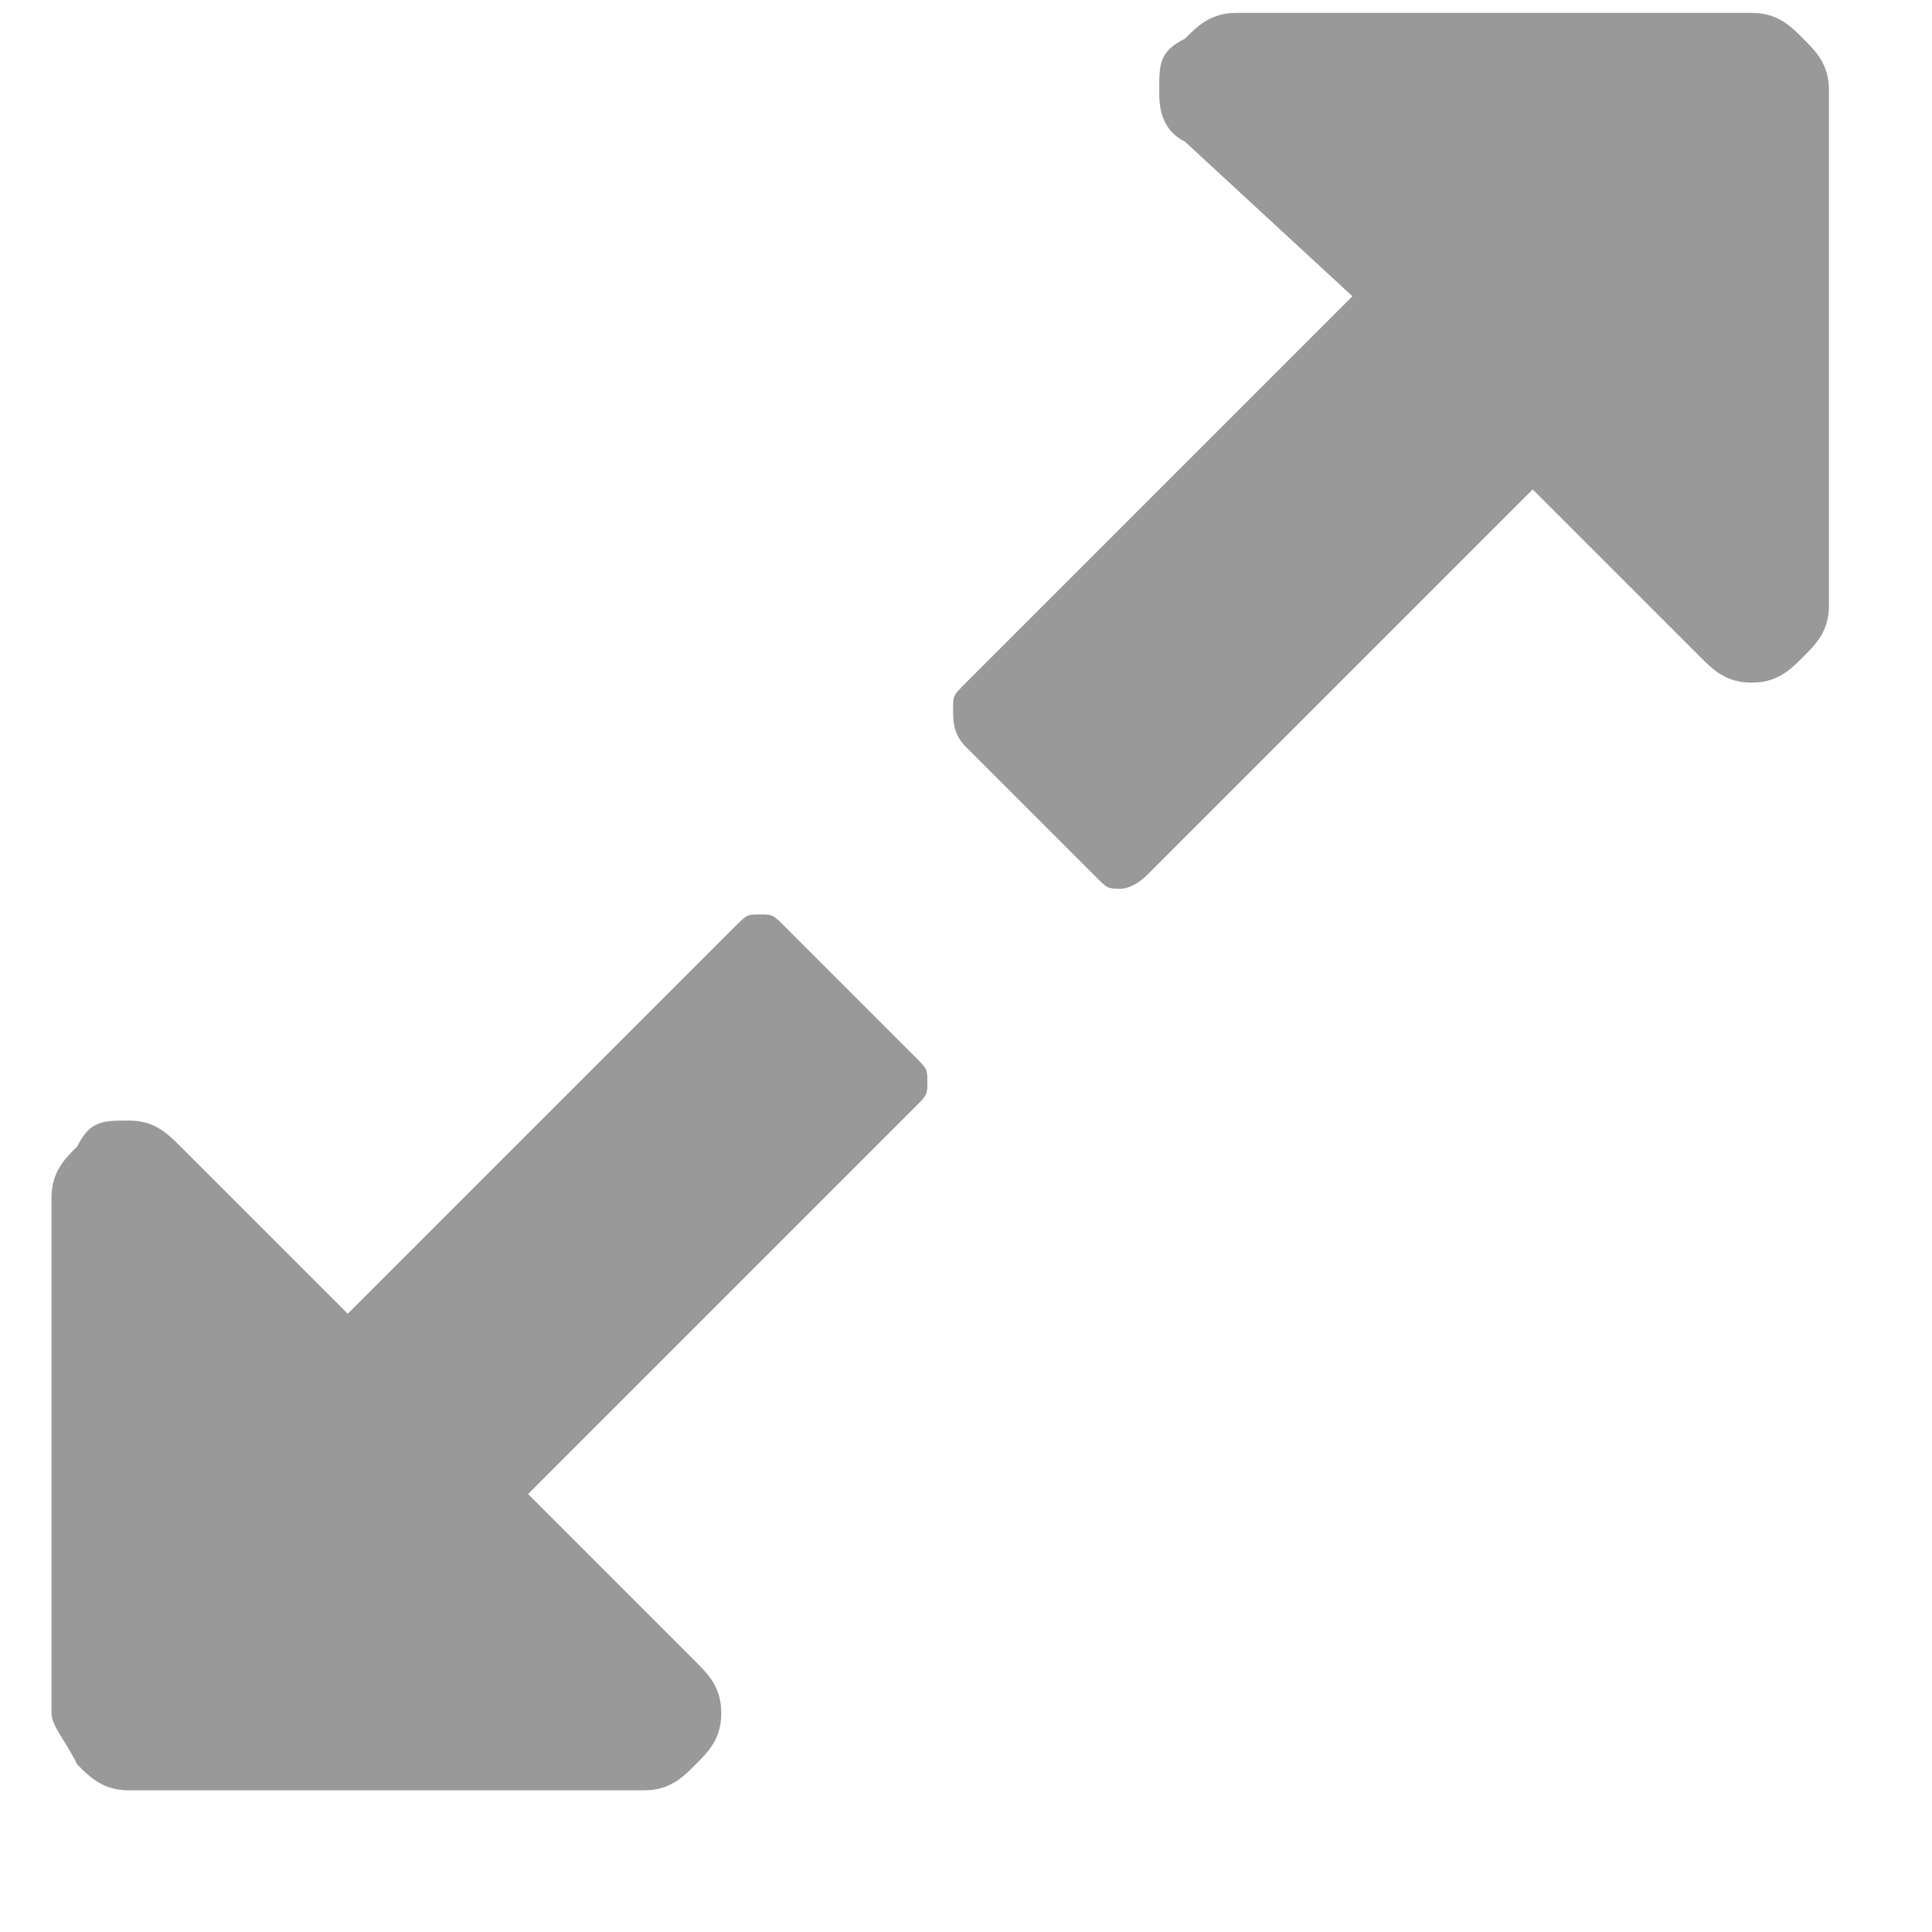<?xml version="1.0" encoding="utf-8"?>
<!-- Generator: Adobe Illustrator 20.0.0, SVG Export Plug-In . SVG Version: 6.00 Build 0)  -->
<svg version="1.1" id="Layer_1" xmlns="http://www.w3.org/2000/svg" xmlns:xlink="http://www.w3.org/1999/xlink" x="0px" y="0px"
	 viewBox="0 0 15 15" style="enable-background:new 0 0 15 15;" xml:space="preserve">
<style type="text/css">
	.st0{enable-background:new    ;}
	.st1{fill:#999999;}
</style>
<g id="_" class="st0">
	<path class="st1" d="M0.4,13.3v-4c0-0.2,0.1-0.3,0.2-0.4C0.7,8.7,0.8,8.7,1,8.7s0.3,0.1,0.4,0.2l1.3,1.3l3-3
		c0.1-0.1,0.1-0.1,0.2-0.1c0.1,0,0.1,0,0.2,0.1l1,1c0.1,0.1,0.1,0.1,0.1,0.2c0,0.1,0,0.1-0.1,0.2l-3,3l1.3,1.3
		c0.1,0.1,0.2,0.2,0.2,0.4c0,0.2-0.1,0.3-0.2,0.4c-0.1,0.1-0.2,0.2-0.4,0.2H1c-0.2,0-0.3-0.1-0.4-0.2C0.5,13.5,0.4,13.4,0.4,13.3z
		 M7.4,5.5c0-0.1,0-0.1,0.1-0.2l3-3L9.2,1.1C9,1,9,0.8,9,0.7C9,0.5,9,0.4,9.2,0.3c0.1-0.1,0.2-0.2,0.4-0.2h4c0.2,0,0.3,0.1,0.4,0.2
		c0.1,0.1,0.2,0.2,0.2,0.4v4c0,0.2-0.1,0.3-0.2,0.4c-0.1,0.1-0.2,0.2-0.4,0.2c-0.2,0-0.3-0.1-0.4-0.2l-1.3-1.3l-3,3
		C8.9,6.8,8.8,6.9,8.7,6.9s-0.1,0-0.2-0.1l-1-1C7.4,5.7,7.4,5.6,7.4,5.5z"/>
</g>
</svg>
